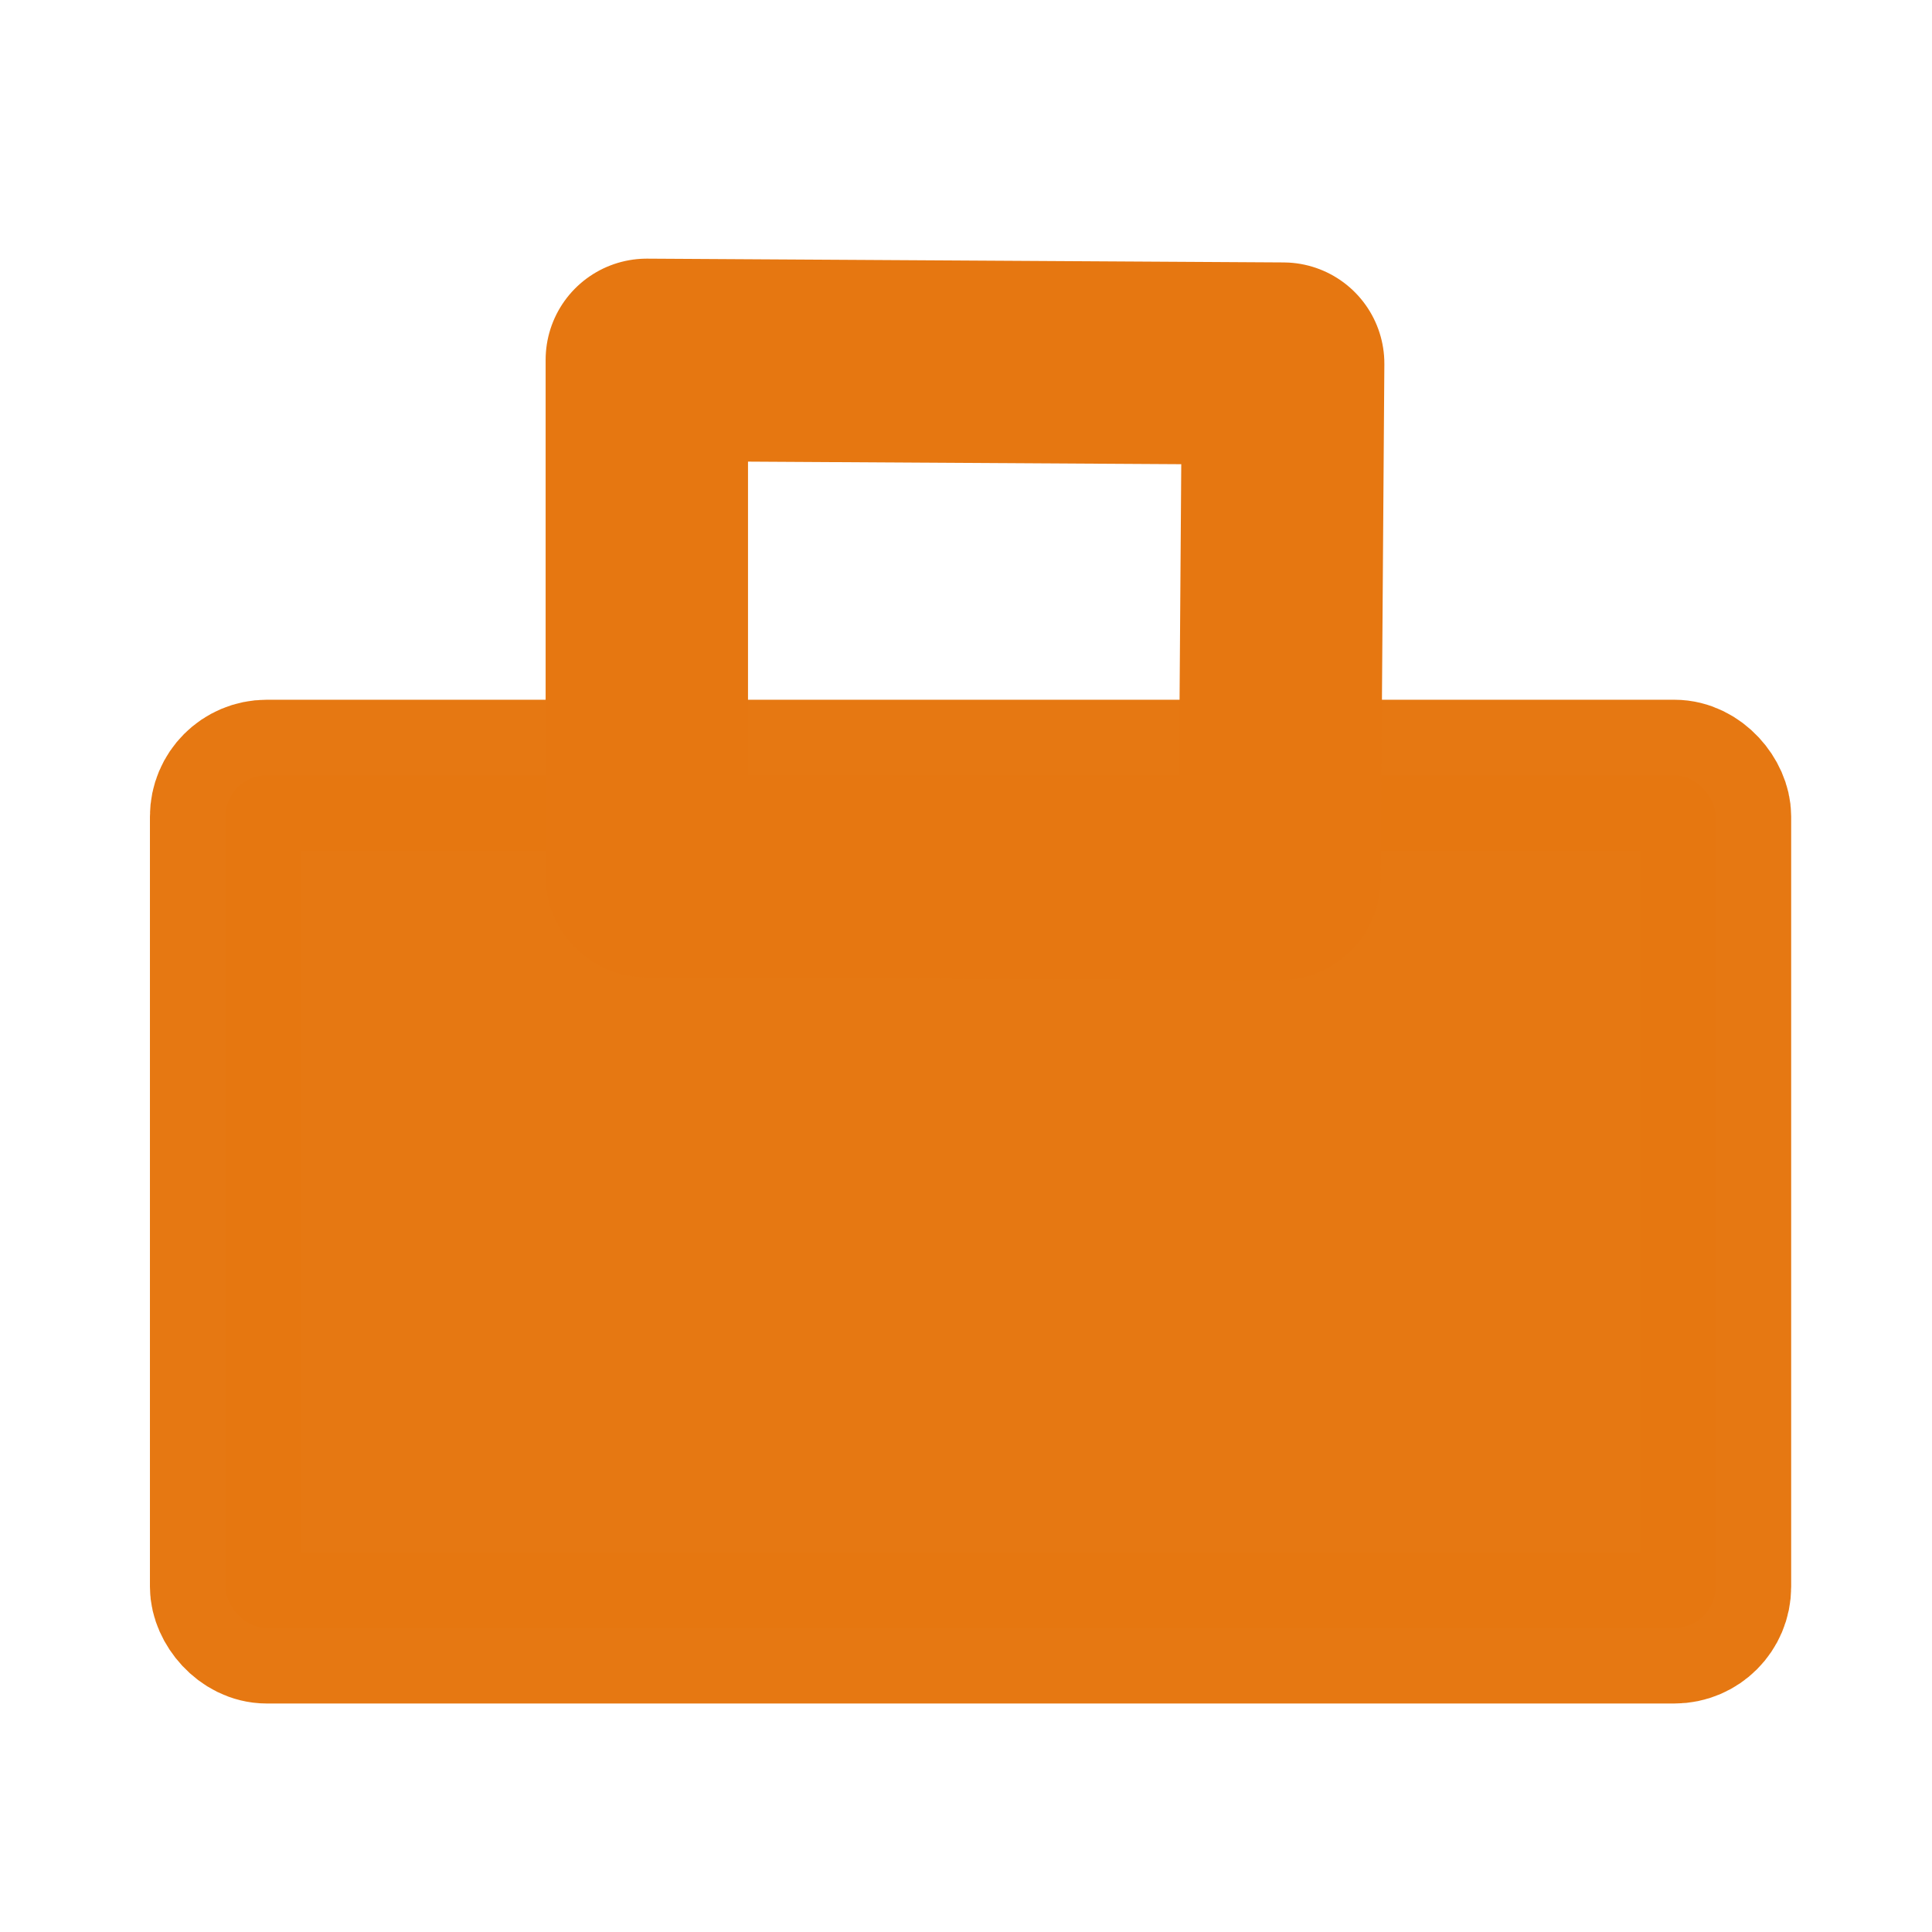<?xml version="1.0" encoding="UTF-8" standalone="no"?>
<!-- Created with Inkscape (http://www.inkscape.org/) -->

<svg
   xmlns:dc="http://purl.org/dc/elements/1.1/"
   xmlns:cc="http://creativecommons.org/ns#"
   xmlns:rdf="http://www.w3.org/1999/02/22-rdf-syntax-ns#"
   xmlns:svg="http://www.w3.org/2000/svg"
   xmlns="http://www.w3.org/2000/svg"
   xmlns:sodipodi="http://sodipodi.sourceforge.net/DTD/sodipodi-0.dtd"
   xmlns:inkscape="http://www.inkscape.org/namespaces/inkscape"
   width="24"
   height="24"
   id="svg2985"
   version="1.1"
   inkscape:version="0.48.3.1 r9886"
   sodipodi:docname="for_org.svg"
   inkscape:export-filename="/home/zxz/Bureau/test.png"
   inkscape:export-xdpi="90"
   inkscape:export-ydpi="90">
  <defs
     id="defs2987" />
  <sodipodi:namedview
     id="base"
     pagecolor="#ffffff"
     bordercolor="#666666"
     borderopacity="1.0"
     inkscape:pageopacity="0.0"
     inkscape:pageshadow="2"
     inkscape:zoom="22.395604"
     inkscape:cx="17.881985"
     inkscape:cy="12.279037"
     inkscape:current-layer="layer1"
     showgrid="true"
     inkscape:grid-bbox="true"
     inkscape:document-units="px"
     inkscape:window-width="1125"
     inkscape:window-height="679"
     inkscape:window-x="271"
     inkscape:window-y="120"
     inkscape:window-maximized="0" />
  <g
     id="layer1"
     inkscape:label="Layer 1"
     inkscape:groupmode="layer"
     transform="translate(0,-8)">
    <rect
       style="opacity:0.99;fill:#e67711;fill-opacity:1;stroke:#e67711;stroke-width:1.877;stroke-linecap:round;stroke-linejoin:round;stroke-miterlimit:4;stroke-opacity:1;stroke-dasharray:none"
       id="rect4613"
       width="18.511"
       height="10.592"
       x="2.801"
       y="17.631"
       ry="0.512" />
    <path
       style="fill:none;stroke:#e67711;stroke-width:2.514;stroke-linecap:butt;stroke-linejoin:round;stroke-miterlimit:4;stroke-opacity:1;stroke-dasharray:none"
       d="m 8.035,18.884 0,-6.414 7.905,0.047 -0.046,6.403 z"
       id="path4615"
       inkscape:connector-curvature="0"
       sodipodi:nodetypes="ccccc" />
  </g>
</svg>

